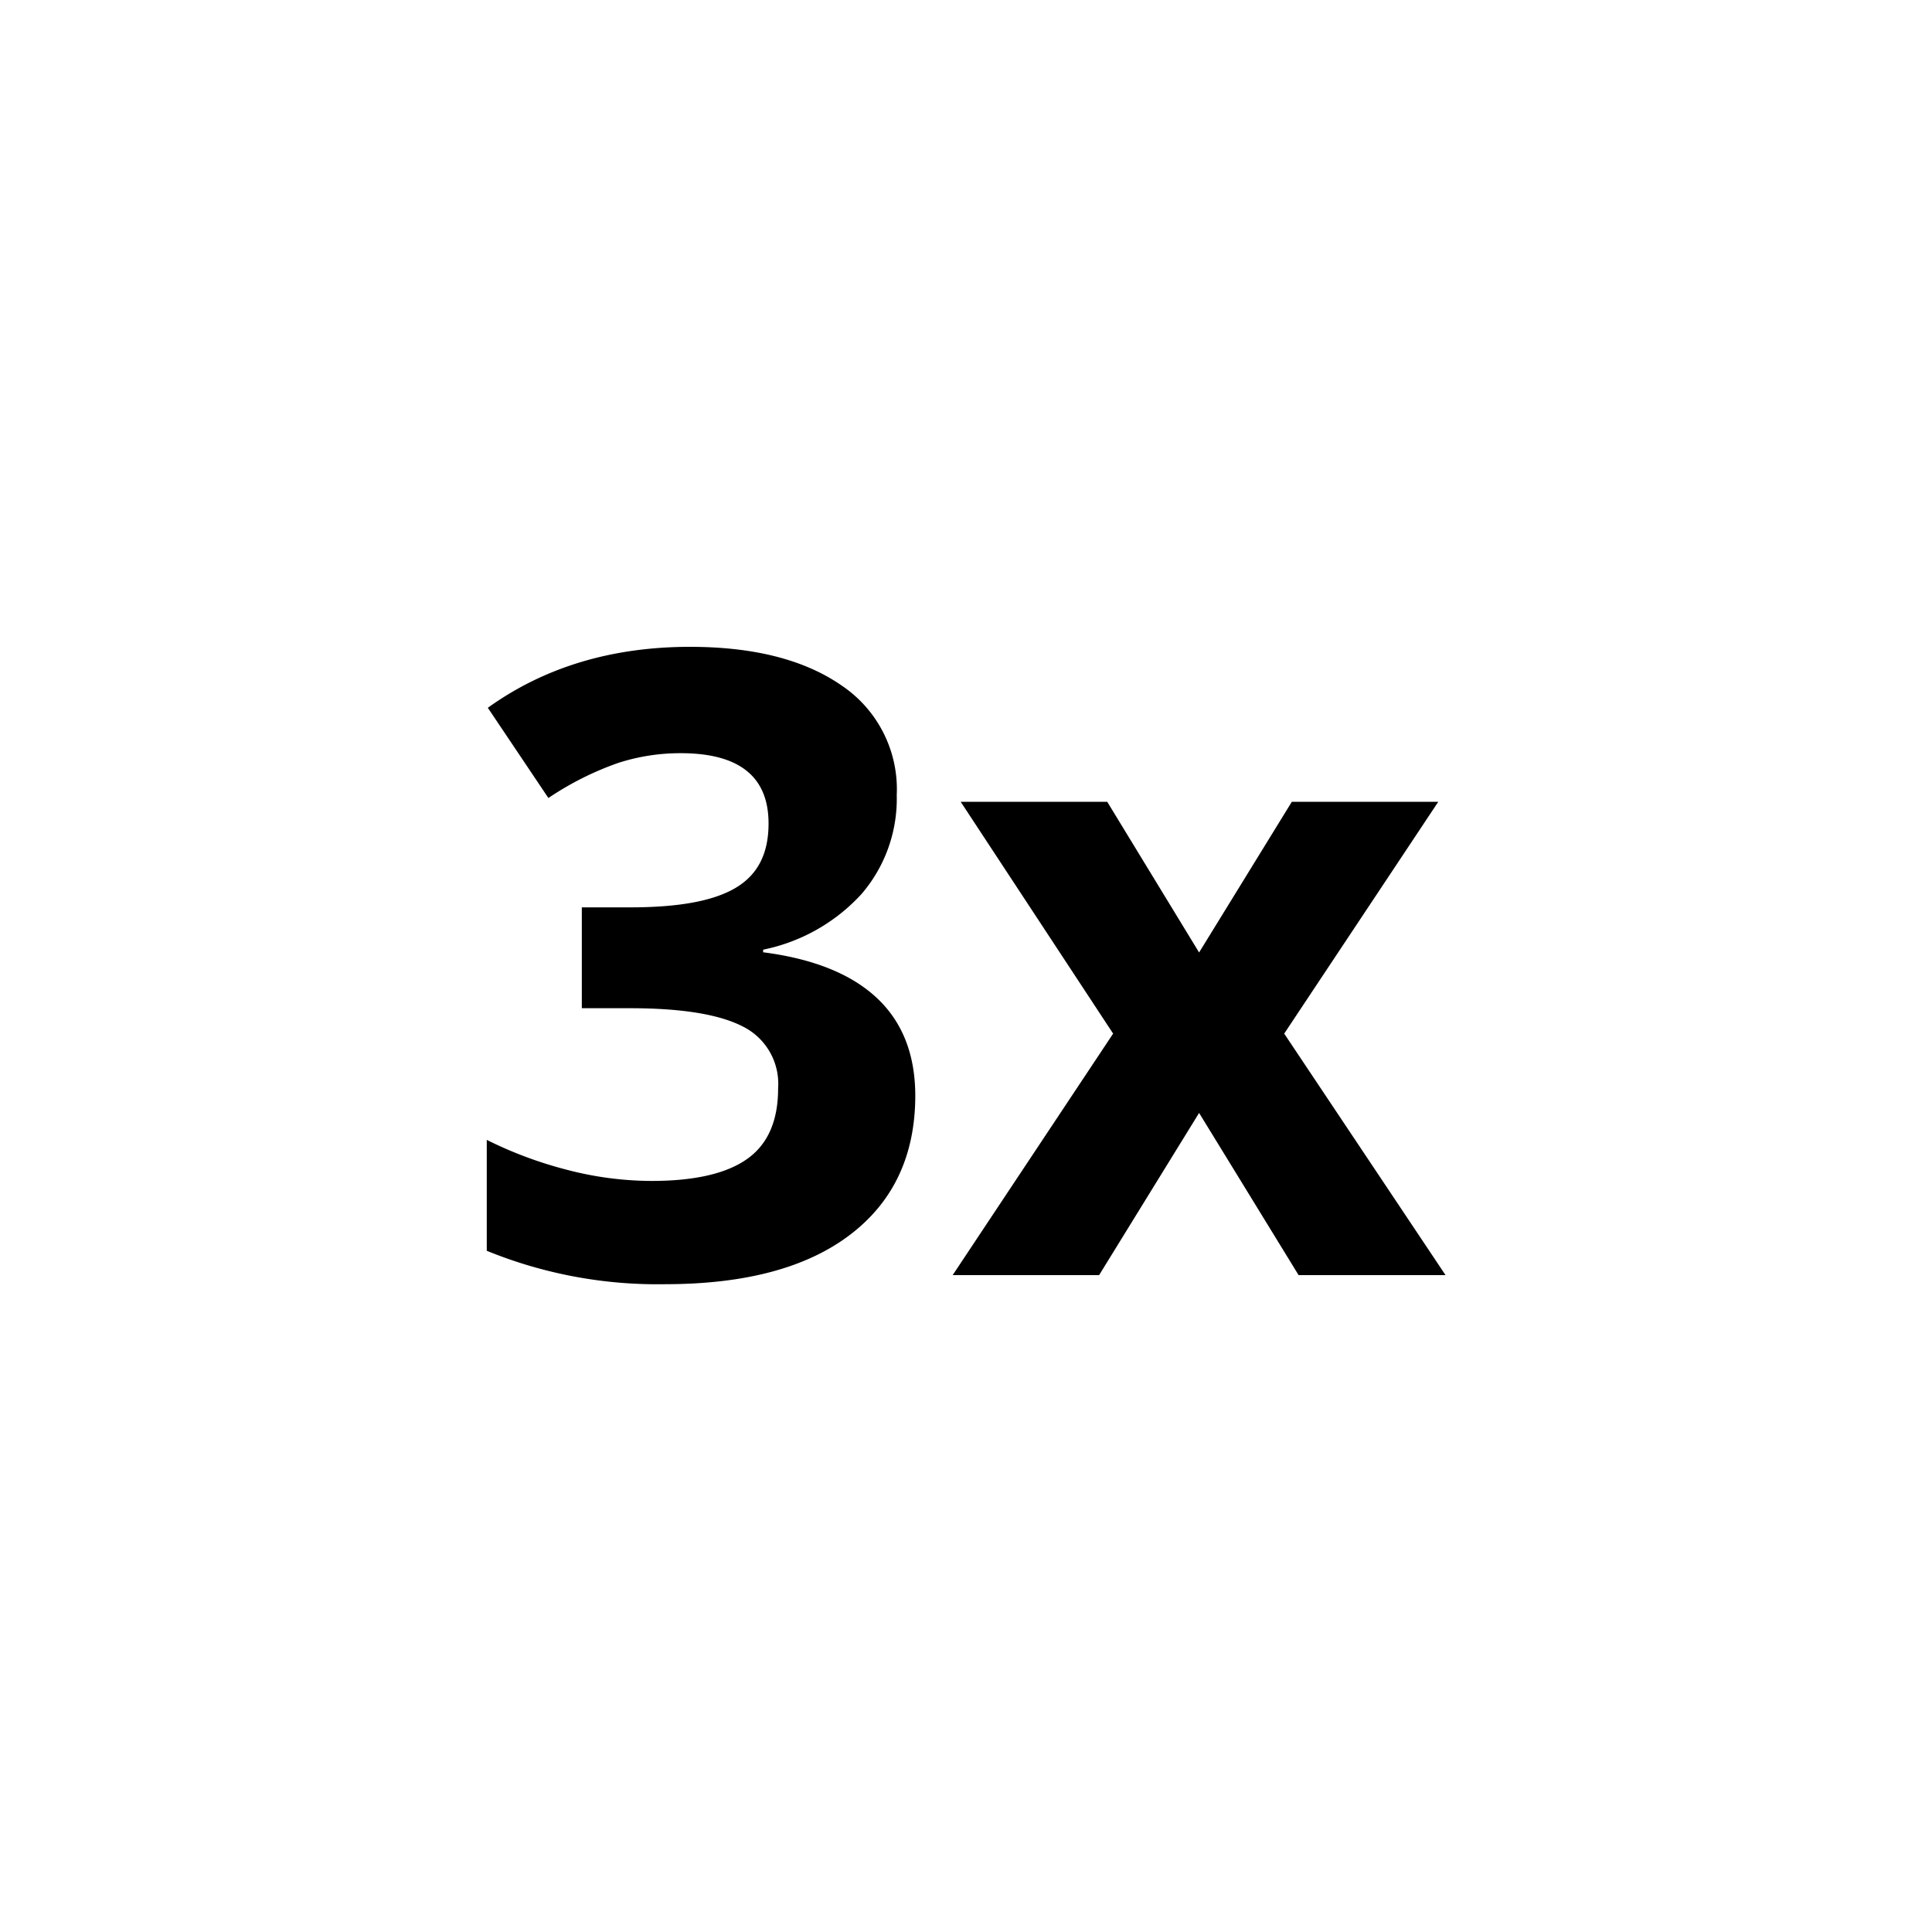 <svg xmlns="http://www.w3.org/2000/svg" viewBox="0 0 200 200"><title>icon-focus mode-resize-3x</title><g id="Layer_2" data-name="Layer 2"><path d="M92.83,82.31A15.11,15.11,0,0,1,89.2,92.53,18.88,18.88,0,0,1,79,98.31v.27q7.77,1,11.75,4.71t4,10.1q0,9.26-6.71,14.4t-19.15,5.15a46.7,46.7,0,0,1-18.5-3.46V118a41.85,41.85,0,0,0,8.2,3.07,34.86,34.86,0,0,0,8.85,1.18q6.7,0,9.91-2.28t3.2-7.32a6.62,6.62,0,0,0-3.68-6.4q-3.69-1.89-11.75-1.88H60.23V93.93h5c5,0,8.59-.65,10.89-2s3.44-3.53,3.44-6.68q0-7.29-9.12-7.28a20.93,20.93,0,0,0-6.42,1,31.63,31.63,0,0,0-7.25,3.64l-6.27-9.34q8.77-6.3,20.91-6.31,9.94,0,15.71,4A12.94,12.94,0,0,1,92.83,82.31Z"/><path d="M115.23,107l-15.78-24h15.17l9.51,15.6,9.6-15.6h15.16l-15.95,24,16.7,25H134.43l-10.3-16.79-10.35,16.79H98.62Z"/></g></svg>